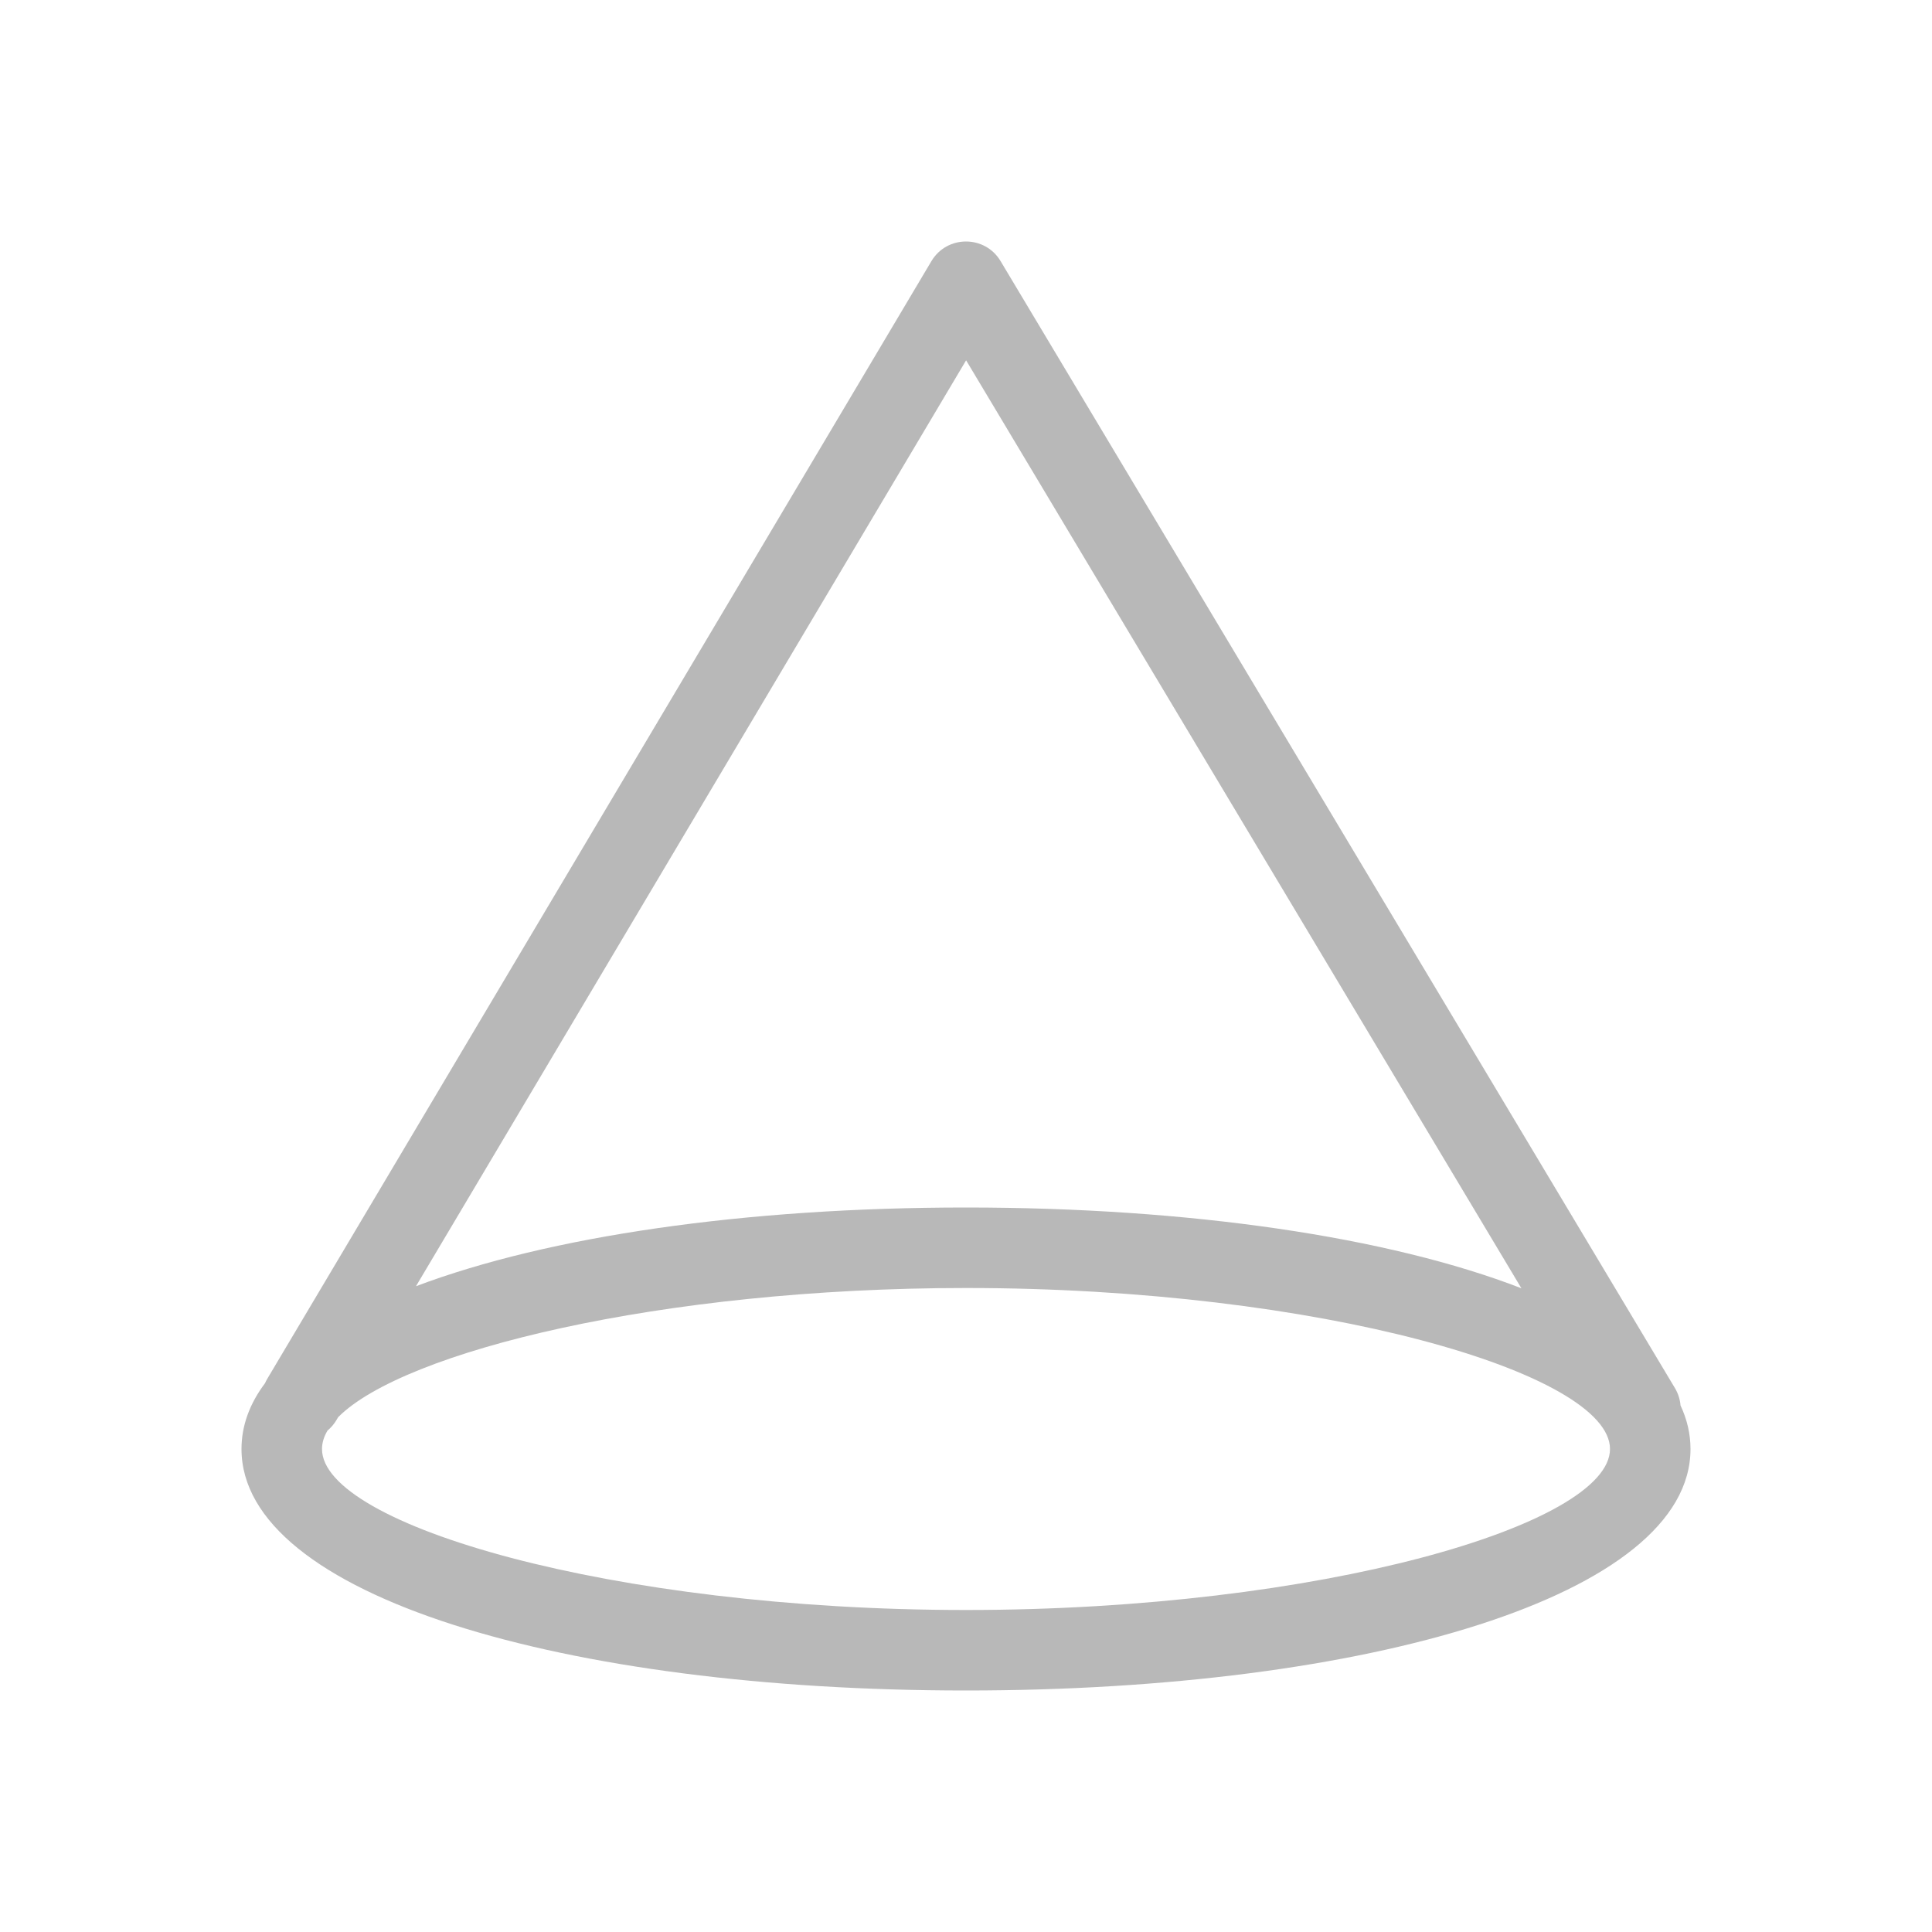<svg width="36" height="36" viewBox="0 0 36 36" fill="none" xmlns="http://www.w3.org/2000/svg">
<g id="shape-cone 1">
<path id="Vector" d="M4.939 25.773C4.95 25.747 4.963 25.721 4.978 25.696L17.355 4.867C17.645 4.379 18.352 4.377 18.644 4.865L31.21 25.865C31.271 25.967 31.305 26.078 31.314 26.188C31.436 26.448 31.5 26.719 31.5 27C31.5 29.731 25.486 31.5 18 31.5C10.514 31.5 4.5 29.731 4.5 27C4.5 26.565 4.652 26.155 4.939 25.773ZM7.751 23.967C10.222 23.034 13.889 22.5 18 22.5C22.167 22.5 25.877 23.048 28.349 24.005L18.002 6.714L7.751 23.967ZM6.103 26.656C6.035 26.771 6 26.886 6 27C6 28.411 11.402 30 18 30C24.598 30 30 28.411 30 27C30 25.589 24.598 24 18 24C12.318 24 7.522 25.179 6.301 26.407L6.268 26.463C6.223 26.538 6.167 26.603 6.103 26.656Z" fill="#B8B8B8"/>
</g>
</svg>
